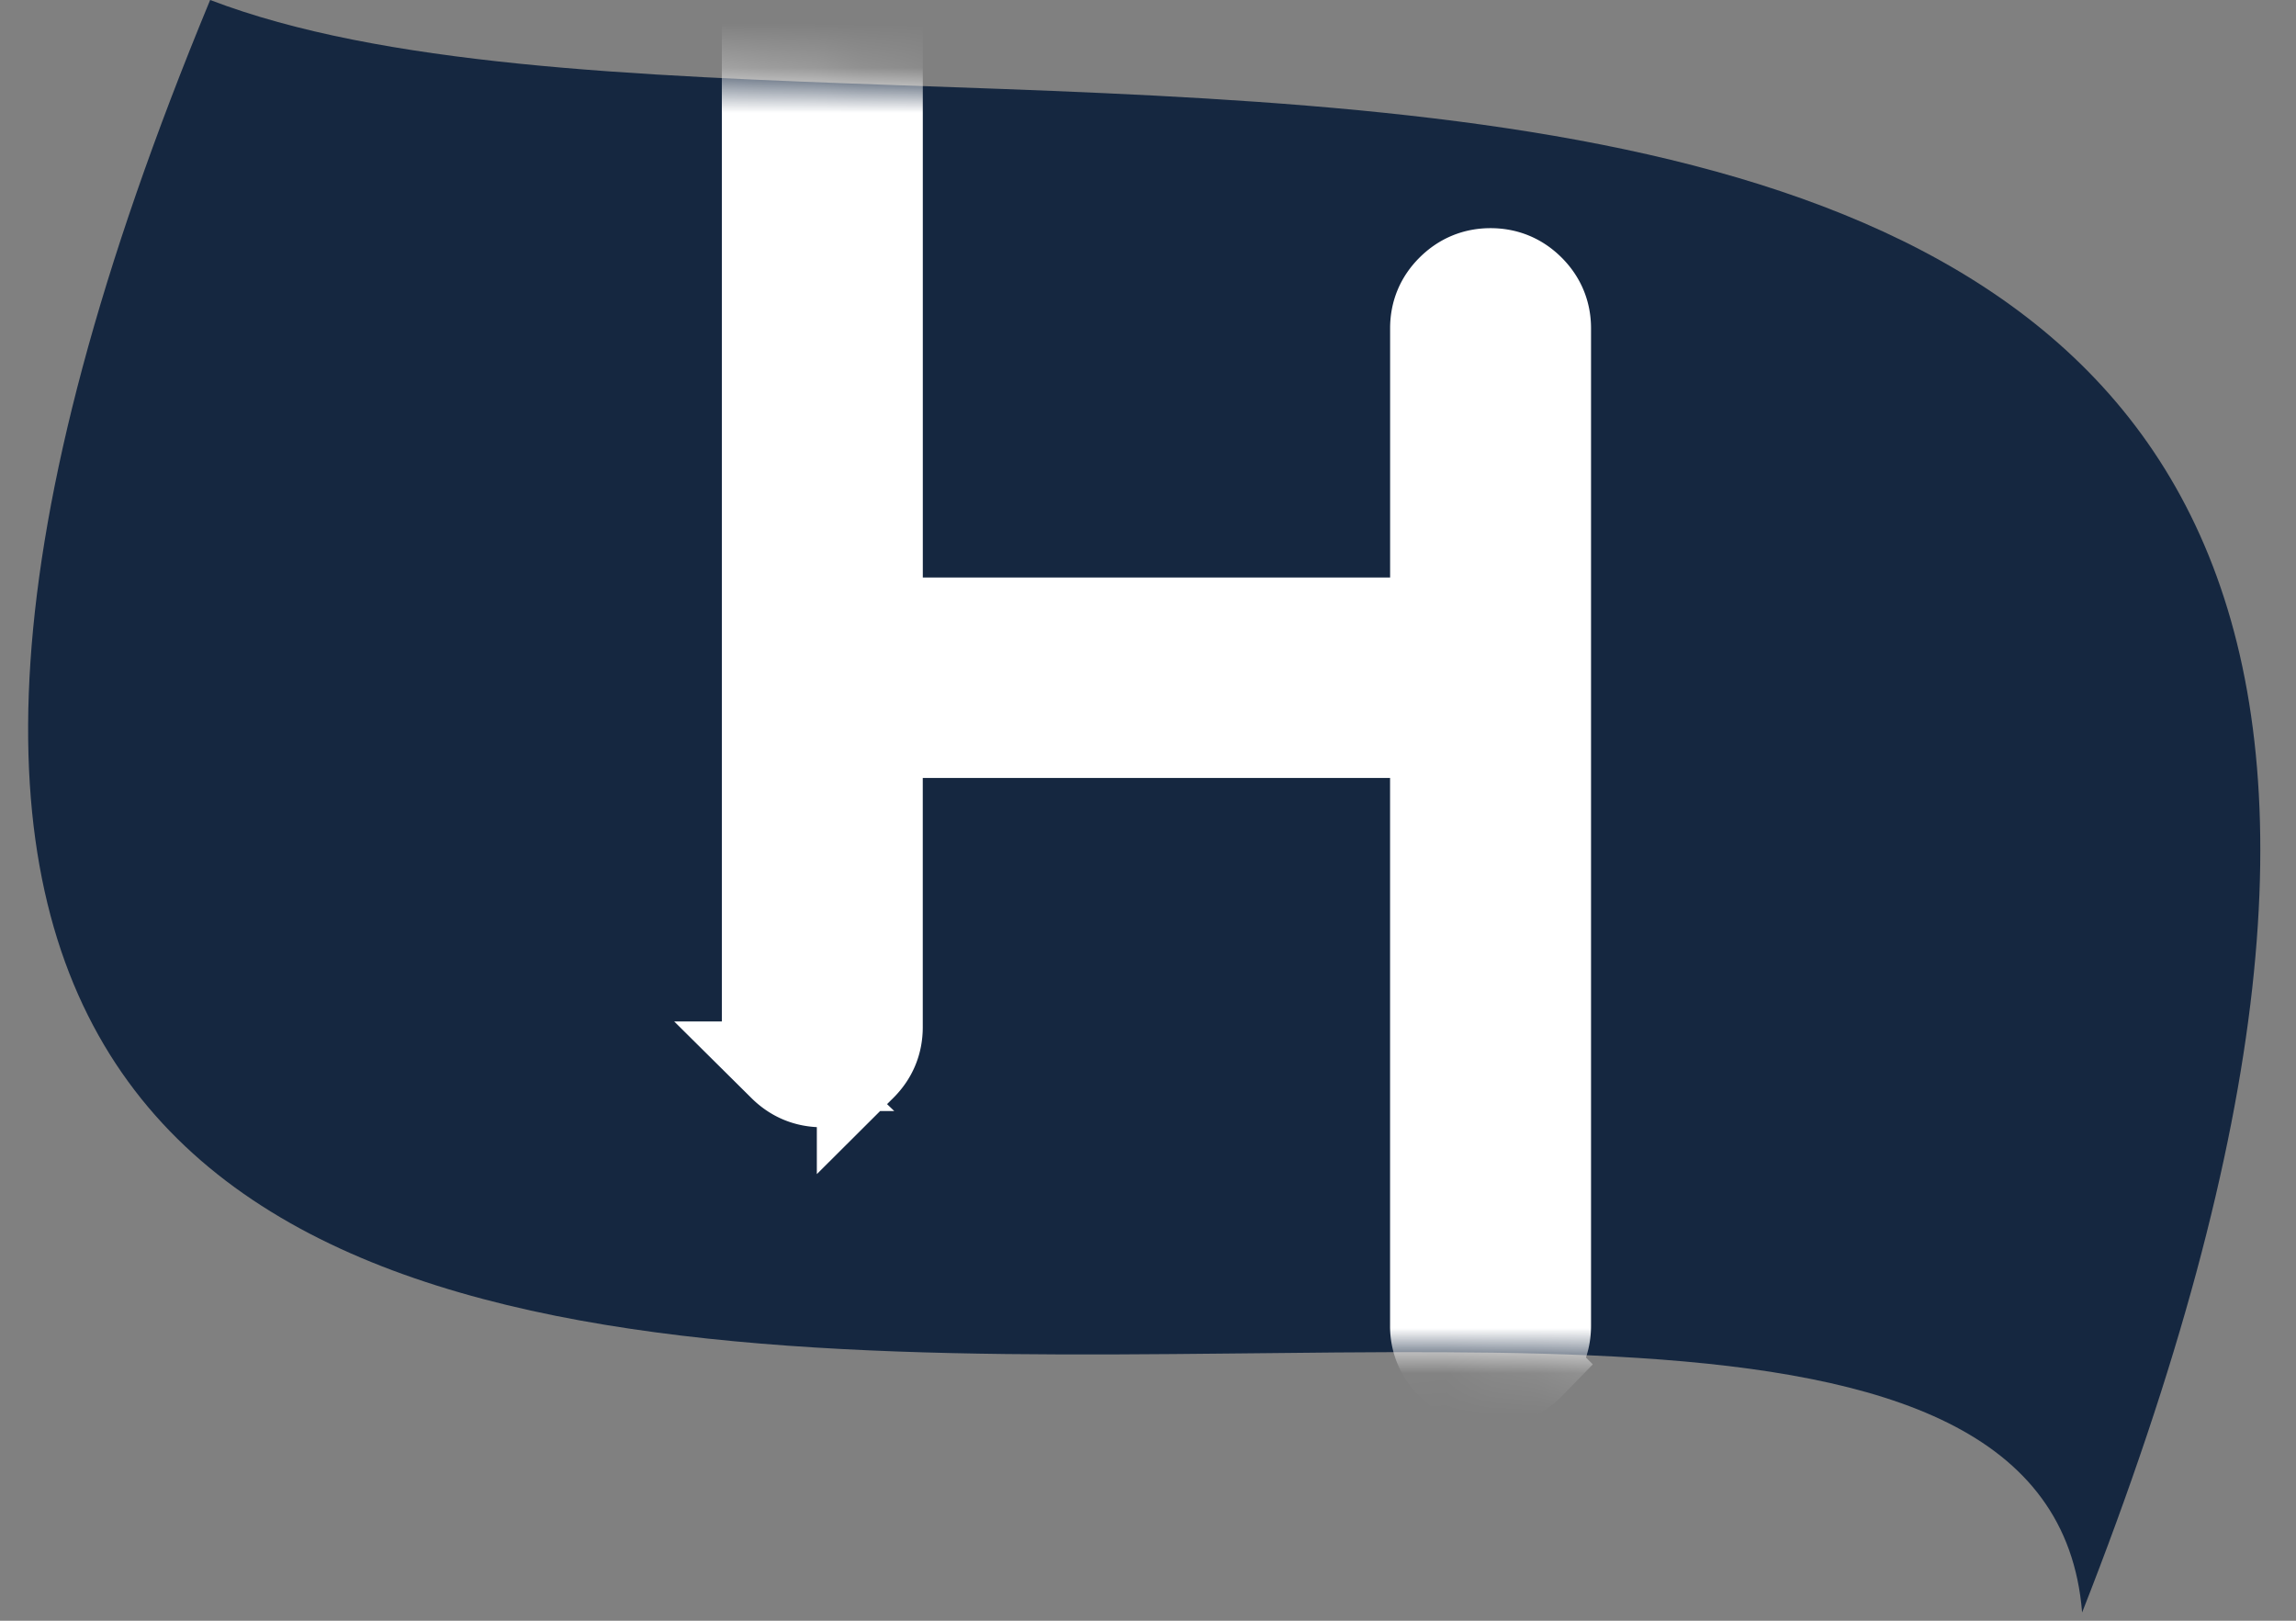 <svg width="51" height="36" viewBox="0 0 51 36" xmlns="http://www.w3.org/2000/svg" xmlns:xlink="http://www.w3.org/1999/xlink"><rect x="0" y="0" width="51" height="36" fill="#808080" stroke="none"/><title>Logo</title><defs><path d="M4.043 0c-19.94 48.13 40.285 19.639 41.581 35.817C62.837-7.953 19.254 5.817 4.044 0z" id="a"/></defs><g transform="translate(.625)" fill="none" fill-rule="evenodd"><mask id="b" fill="#fff"><use xlink:href="#a"/></mask><use fill="#152740" xlink:href="#a"/><path d="M16.404.66c0-.338.12-.627.363-.868.242-.241.533-.362.874-.362.34 0 .631.12.873.362.242.24.364.53.364.869v13.162h12.37v-6.53c0-.338.12-.628.363-.869.242-.24.533-.361.873-.361.34 0 .632.12.874.361s.363.531.363.87v22.152c0 .338-.12.628-.363.869a1.194 1.194 0 0 1-.874.361c-.34 0-.631-.12-.873-.361a1.182 1.182 0 0 1-.364-.87V16.285h-12.37v6.529c0 .338-.12.628-.363.87a1.194 1.194 0 0 1-.873.36c-.34 0-.632-.12-.874-.36a1.182 1.182 0 0 1-.363-.87V.661z" stroke="#FFF" stroke-width="1.99" fill="#FFF" mask="url(#b)"/></g></svg>